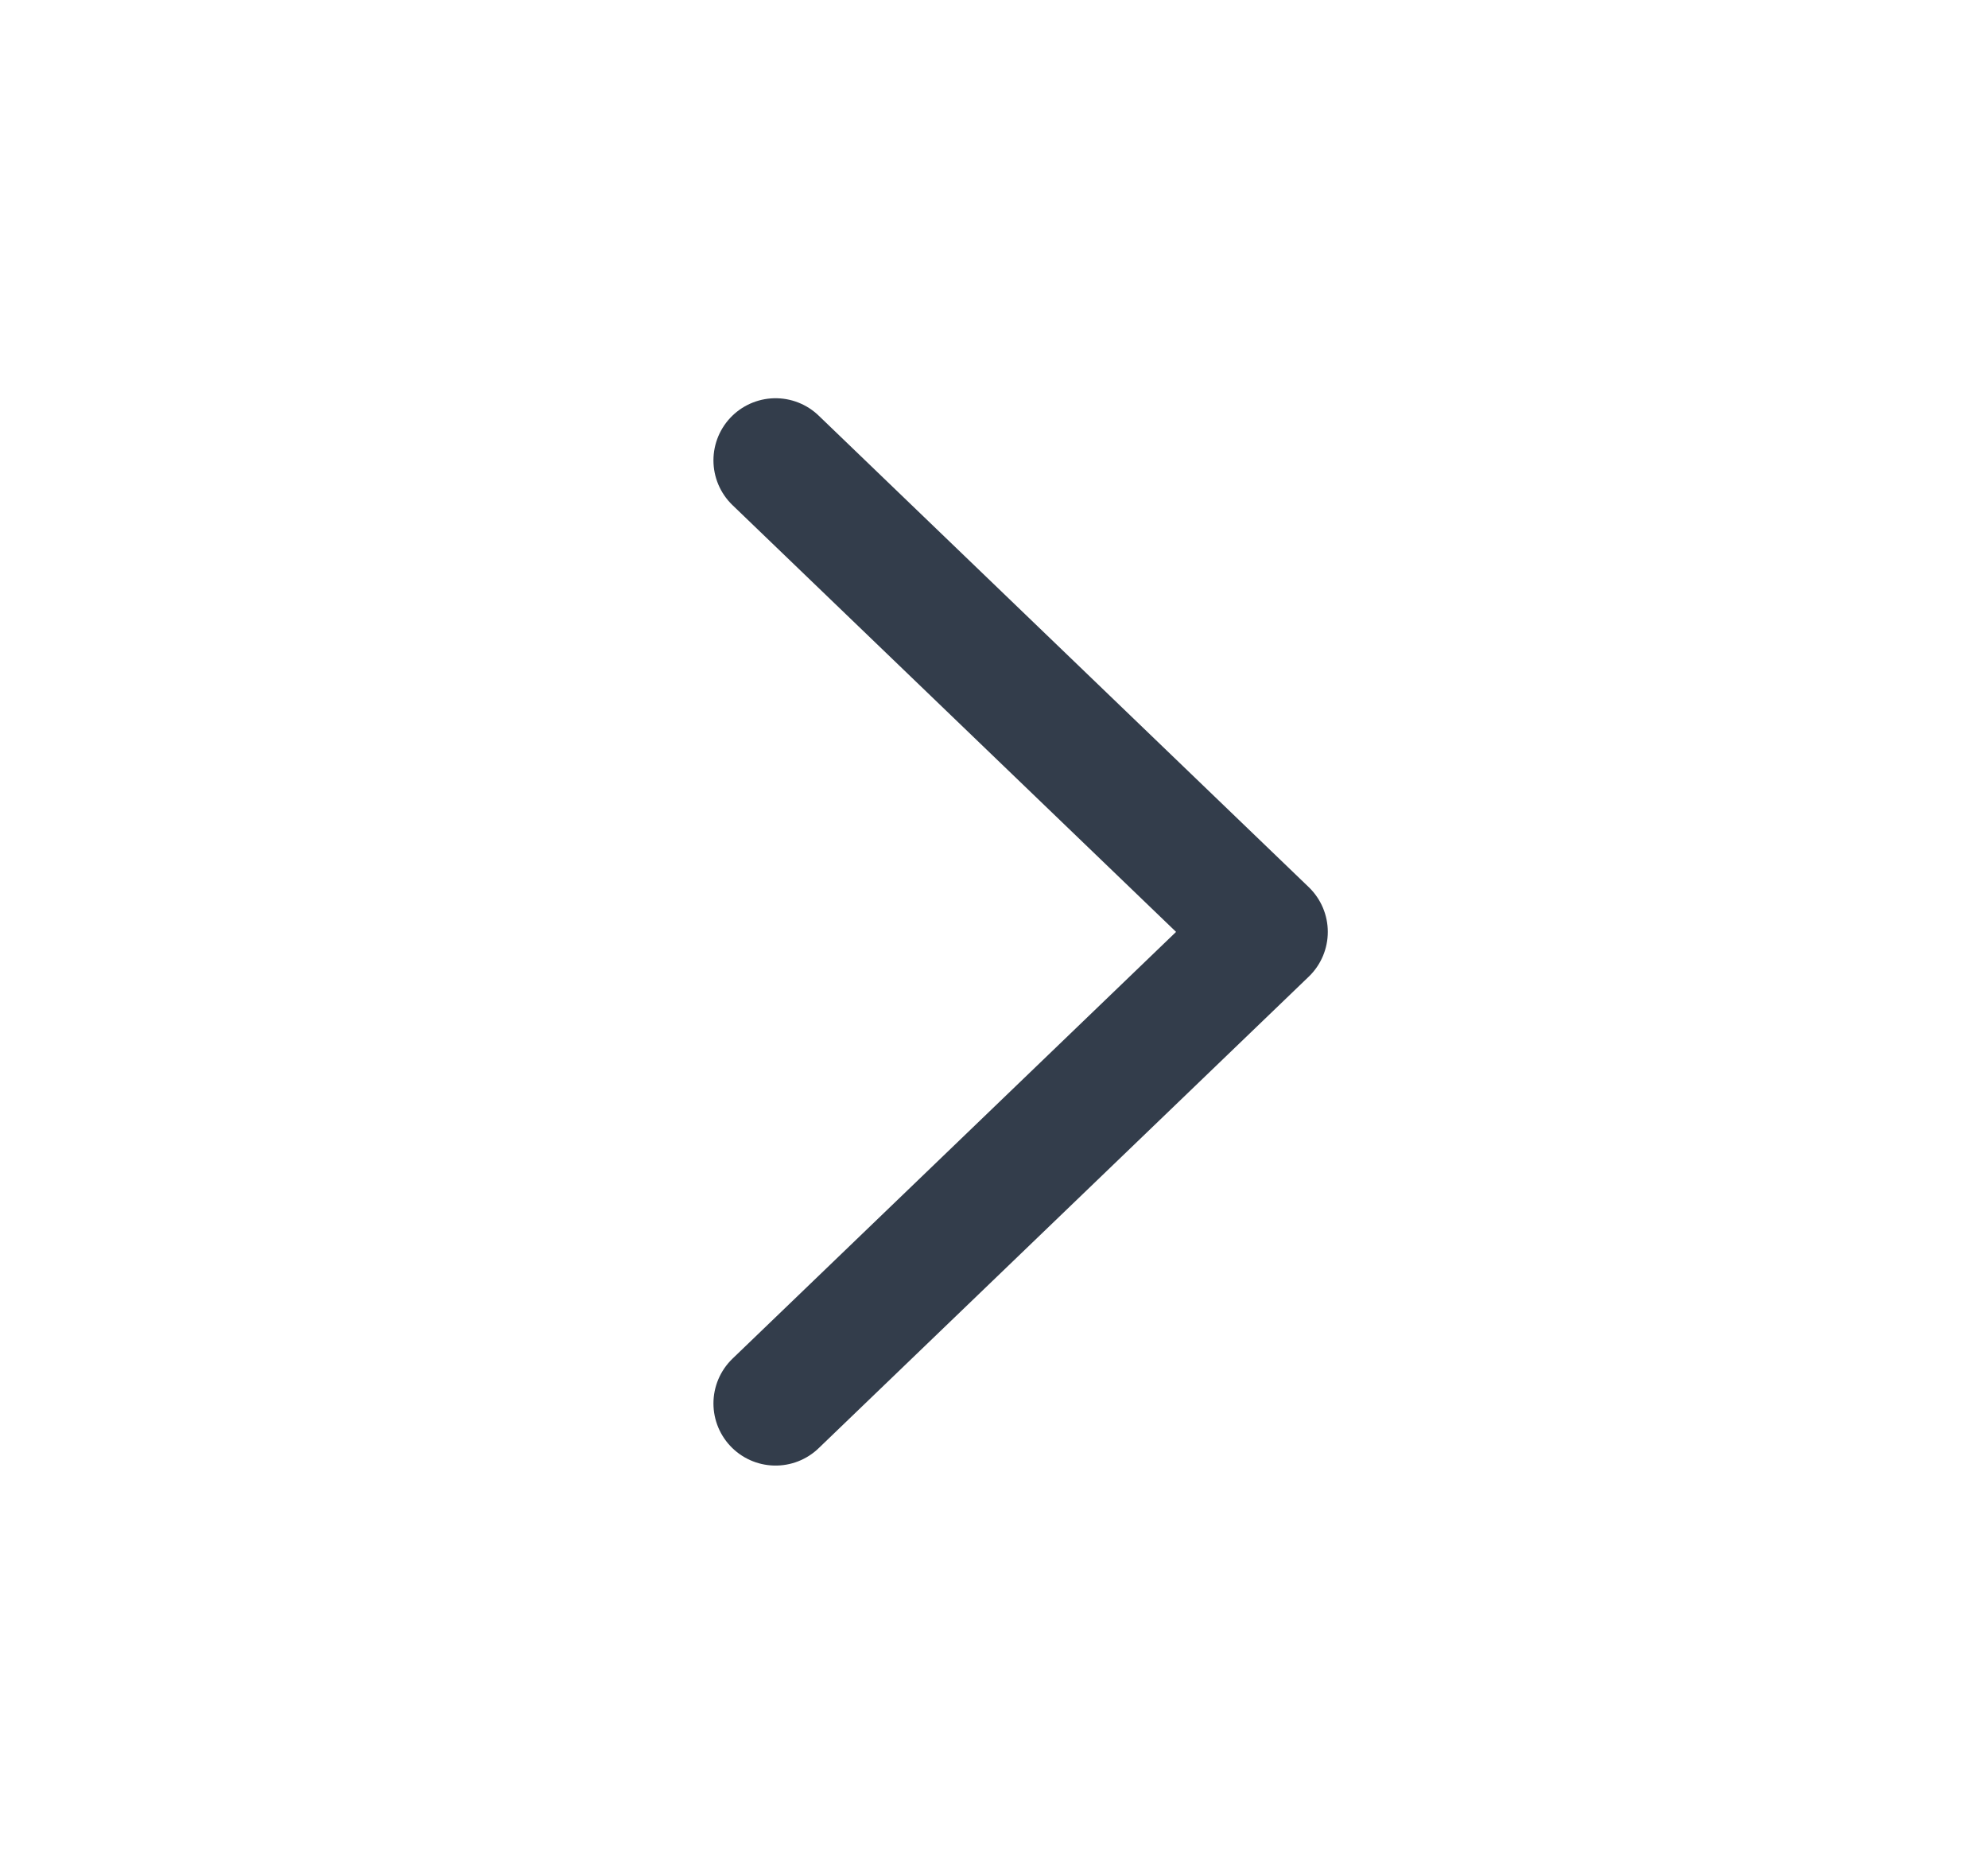 <svg width="32" height="30" viewBox="0 0 32 30" stroke="#333D4B" fill="none" xmlns="http://www.w3.org/2000/svg">
<path d="M12.484 22.59L20.373 15L12.484 7.41" stroke-width="2" stroke-miterlimit="10" stroke-linecap="round" stroke-linejoin="round"/>
</svg>
